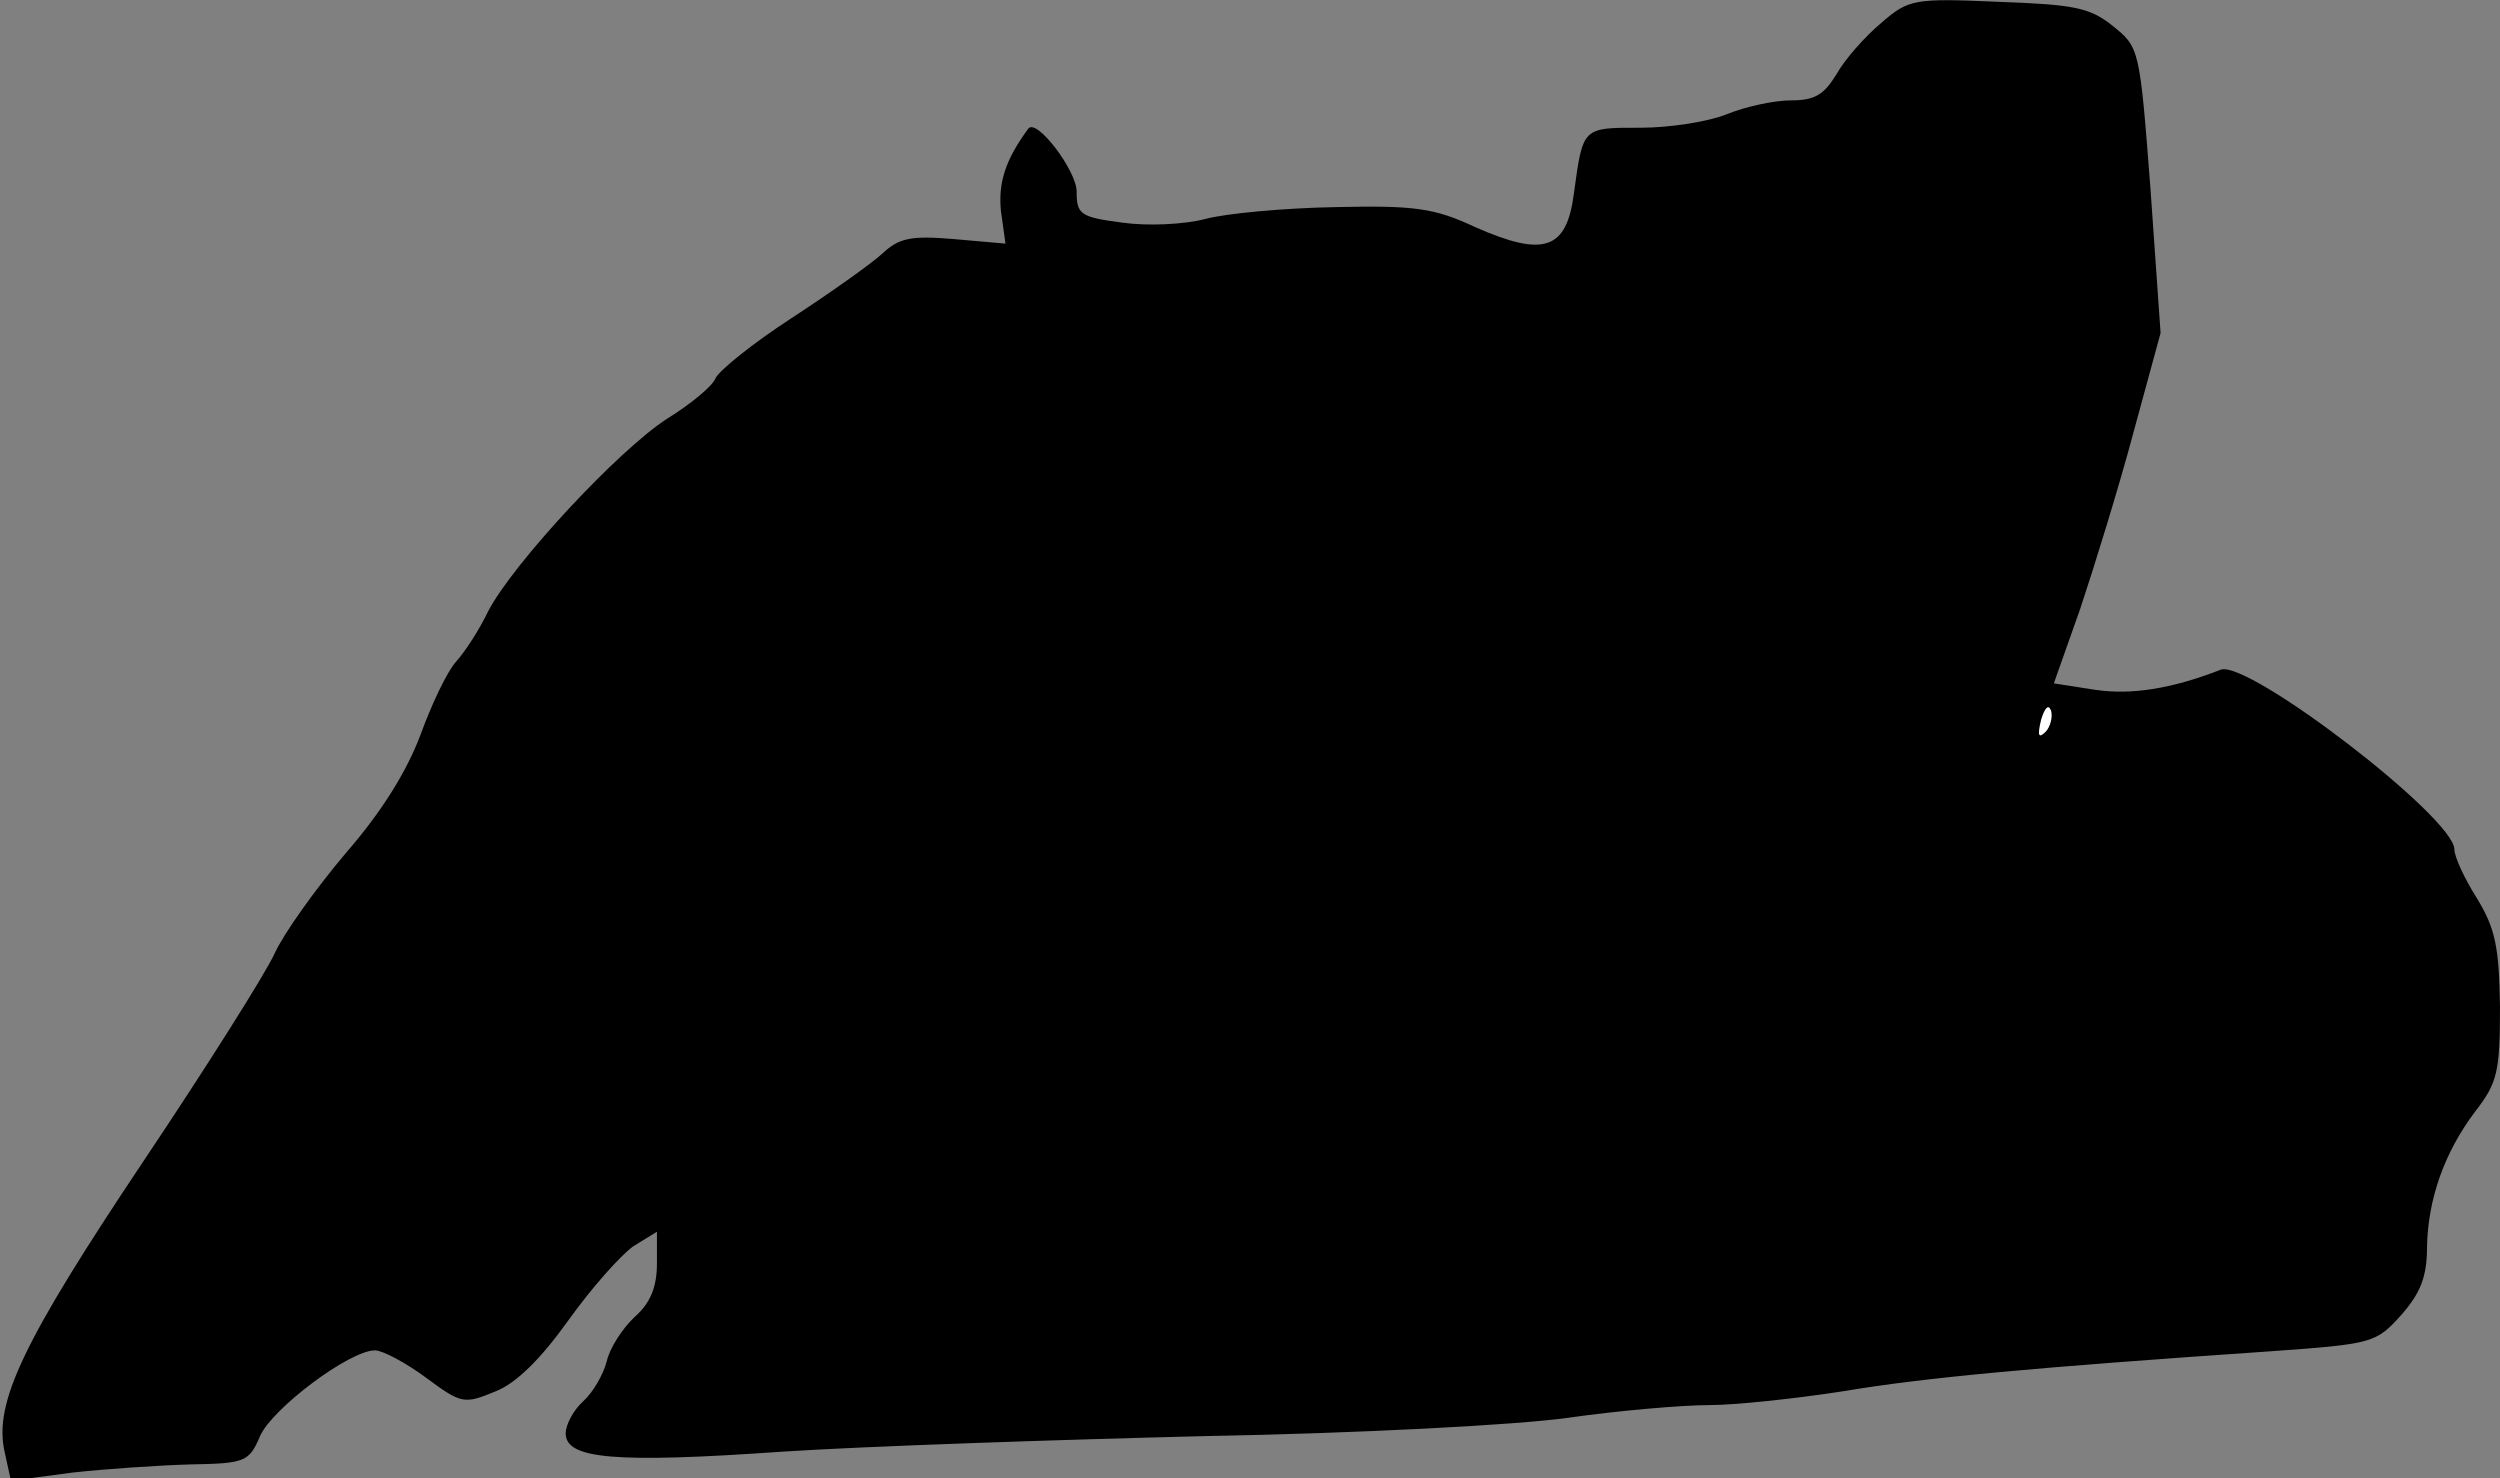 <?xml version="1.0" standalone="no"?>
<!DOCTYPE svg PUBLIC "-//W3C//DTD SVG 20010904//EN"
 "http://www.w3.org/TR/2001/REC-SVG-20010904/DTD/svg10.dtd">
<svg version="1.0" xmlns="http://www.w3.org/2000/svg"
 width="274pt" height="162pt" viewBox="0 0 274 162"
 preserveAspectRatio="xMidYMid meet">
<rect x="0" y="0" width="274" height="162" fill="#808080" stroke="none"/>
<g transform="translate(0,162) scale(0.1,-0.1)"
fill="#000000" stroke="none">
<path fill="#000000" stroke="none" d="M2062 1595 c-18 -15 -40 -40 -49 -56
-14 -23 -24 -29 -50 -29 -19 0 -50 -7 -70 -15 -19 -8 -62 -15 -95 -15 -64 0
-63 1 -73 -72 -8 -62 -33 -70 -108 -37 -45 21 -66 24 -154 22 -56 -1 -120 -7
-142 -13 -23 -6 -63 -8 -91 -4 -46 6 -50 9 -50 34 0 23 -44 81 -53 69 -25 -34
-33 -59 -30 -90 l5 -36 -57 5 c-47 4 -60 1 -78 -16 -12 -11 -57 -43 -100 -71
-43 -28 -80 -58 -83 -66 -3 -8 -27 -28 -53 -44 -54 -35 -169 -159 -196 -211
-9 -19 -25 -44 -35 -55 -10 -11 -27 -47 -39 -80 -15 -40 -42 -84 -82 -130 -33
-39 -68 -88 -78 -110 -10 -22 -75 -125 -144 -228 -131 -196 -164 -264 -152
-318 l7 -32 67 9 c36 4 95 8 130 9 60 1 64 3 76 31 13 30 98 94 126 94 8 0 33
-13 56 -30 39 -29 42 -29 76 -15 23 9 50 36 80 78 25 35 57 71 71 81 l26 16 0
-35 c0 -25 -7 -43 -24 -58 -14 -13 -28 -35 -31 -49 -4 -15 -15 -34 -26 -44
-10 -9 -19 -25 -19 -35 0 -28 53 -33 238 -20 92 6 300 13 462 17 167 3 340 12
398 20 56 8 126 14 155 14 29 0 94 7 146 15 89 15 207 26 470 44 112 8 115 9
143 40 21 24 28 42 28 74 1 53 19 104 53 149 24 31 27 43 27 114 -1 66 -5 86
-25 119 -14 22 -25 46 -25 54 0 35 -226 208 -256 197 -54 -21 -98 -28 -138
-22 l-45 7 29 82 c15 45 42 132 58 192 l30 110 -11 157 c-12 156 -12 156 -42
180 -25 20 -43 23 -125 26 -92 4 -98 3 -128 -23z"/>
<path fill="#ffffff" stroke="none" d="M2242 818 c-8 -8 -9 -4 -5 13 4 13 8
18 11 10 2 -7 -1 -18 -6 -23z"/>
</g>
</svg>
